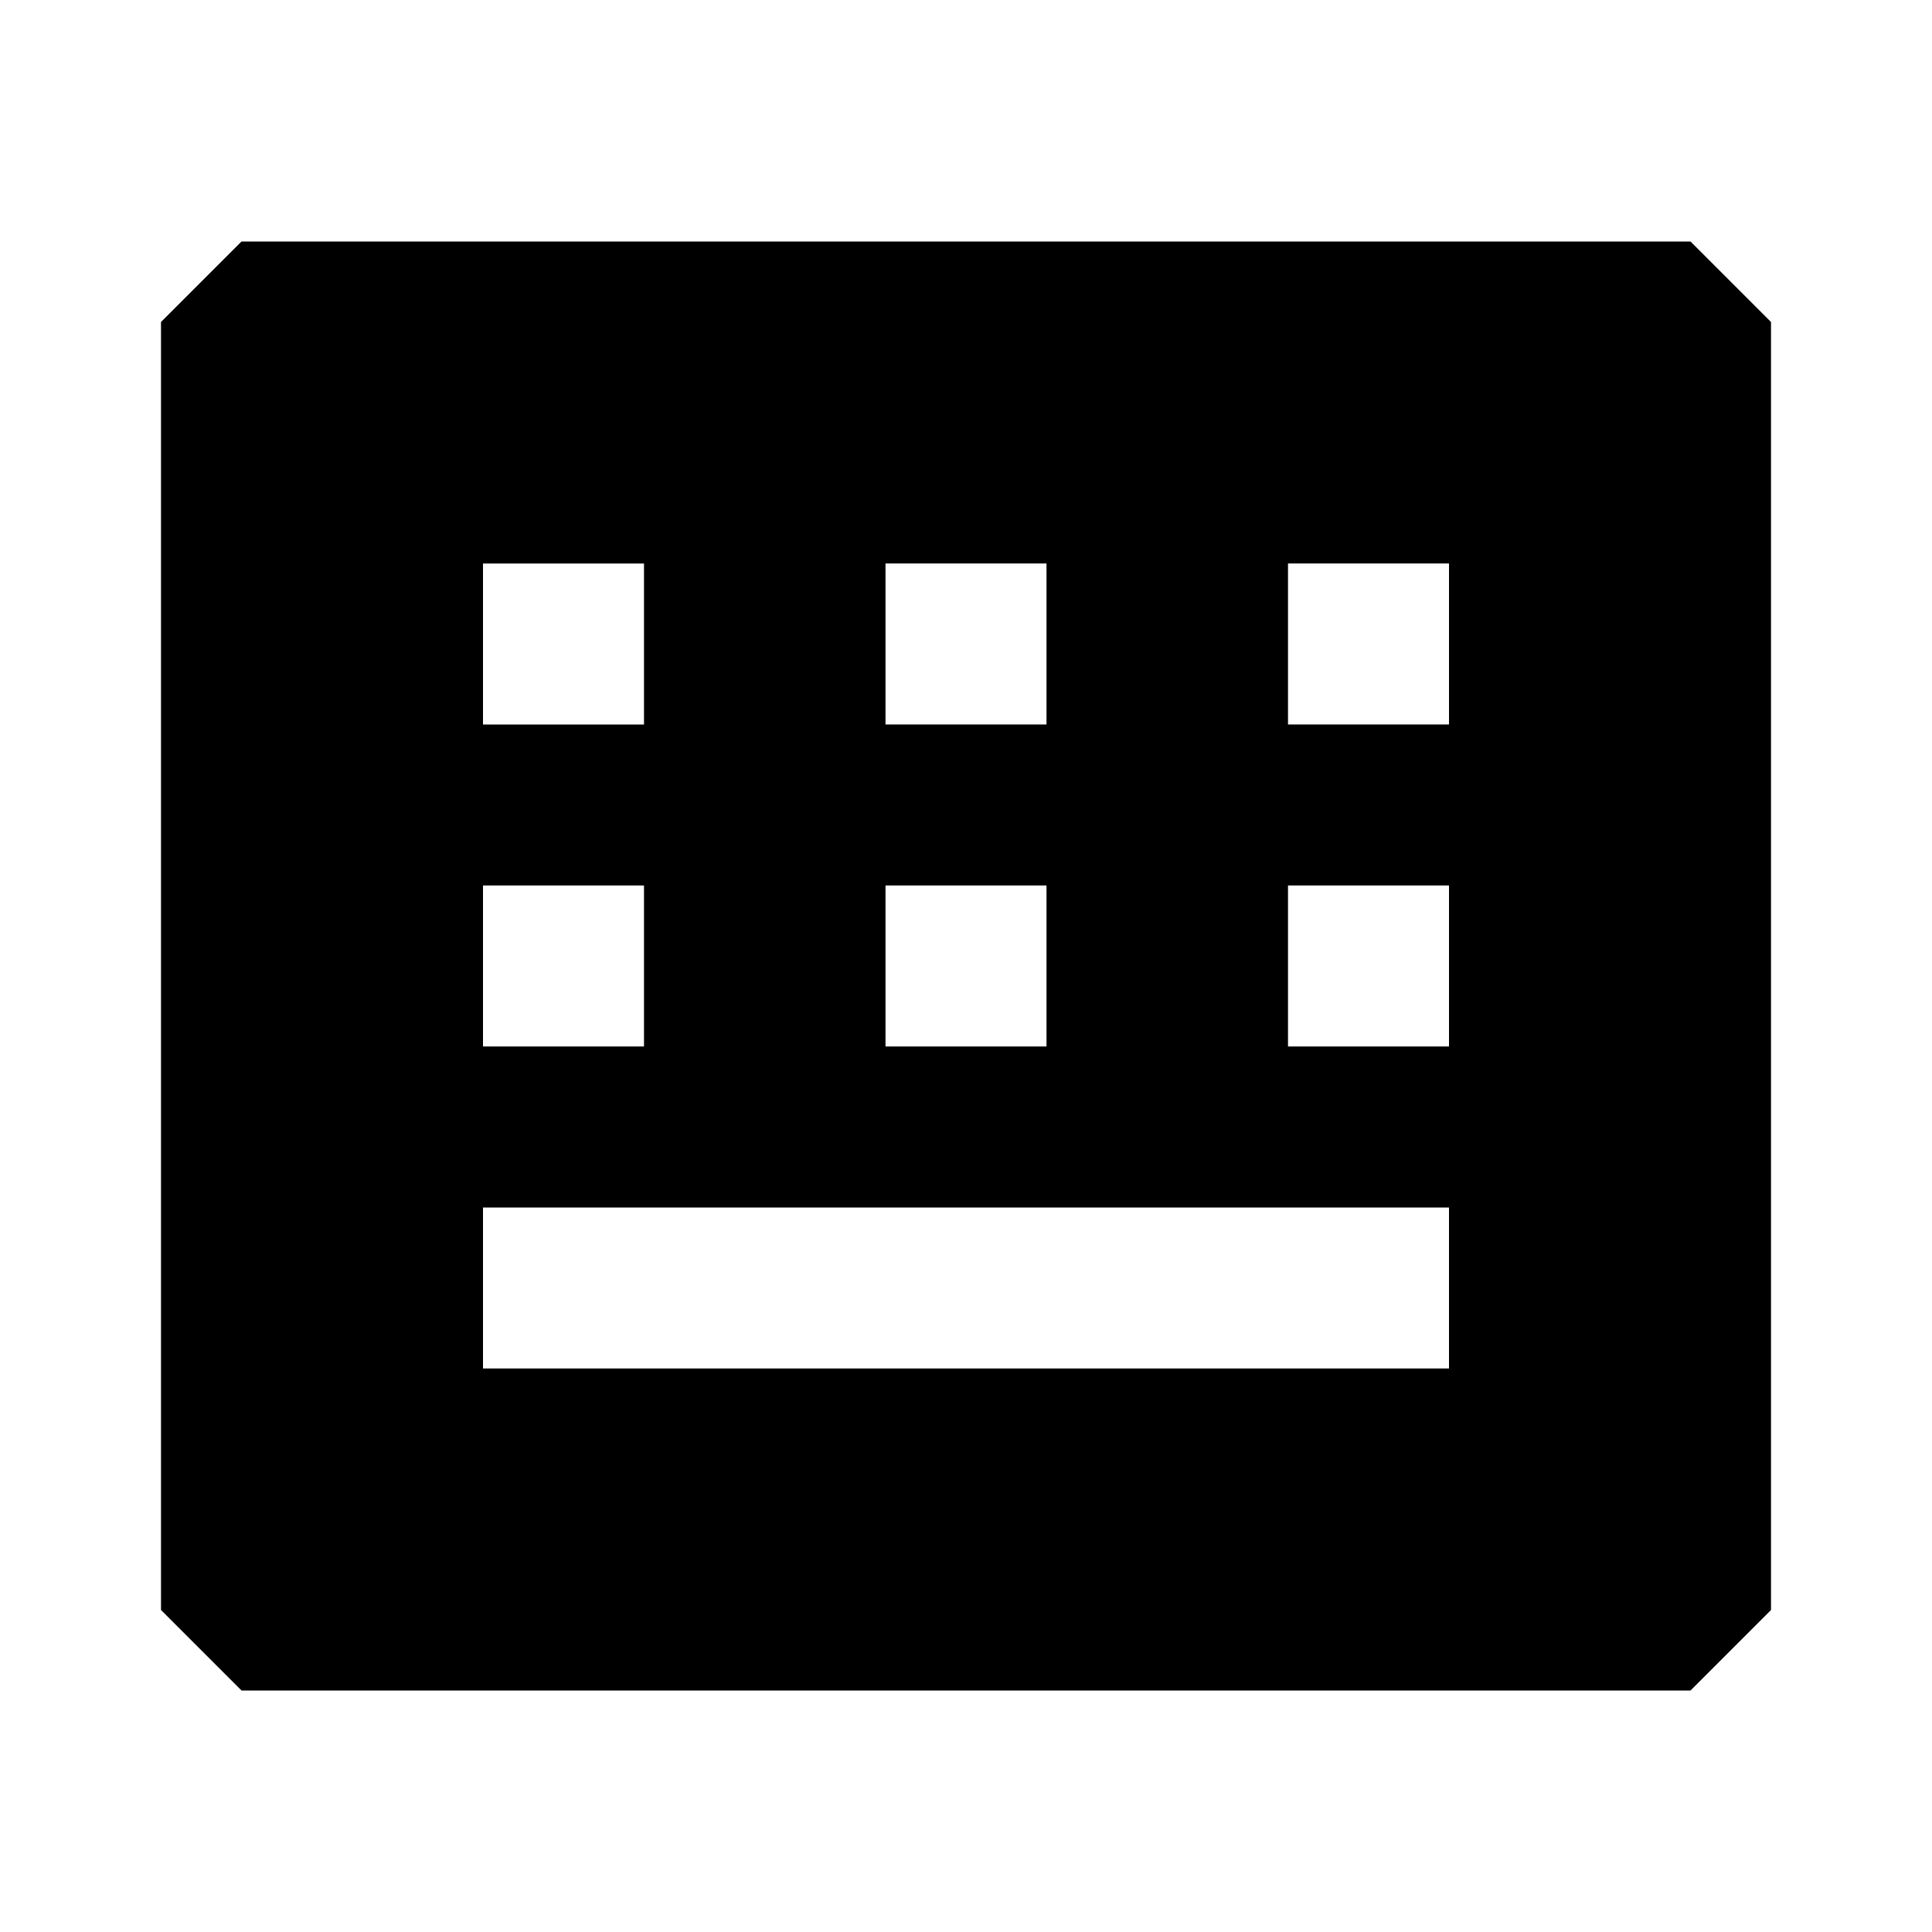 <svg xmlns="http://www.w3.org/2000/svg" width="24" height="24" fill="none">
  <path
    fill="currentColor"
    d="m2 4 1-1h18l1 1v16l-1 1H3l-1-1zm6 3H6v2h2zM6 17h12v-2H6zm0-6v2h2v-2zm7-4h-2v2h2zm-2 4v2h2v-2zm7-4h-2v2h2zm-2 4v2h2v-2z"
  />
</svg>
